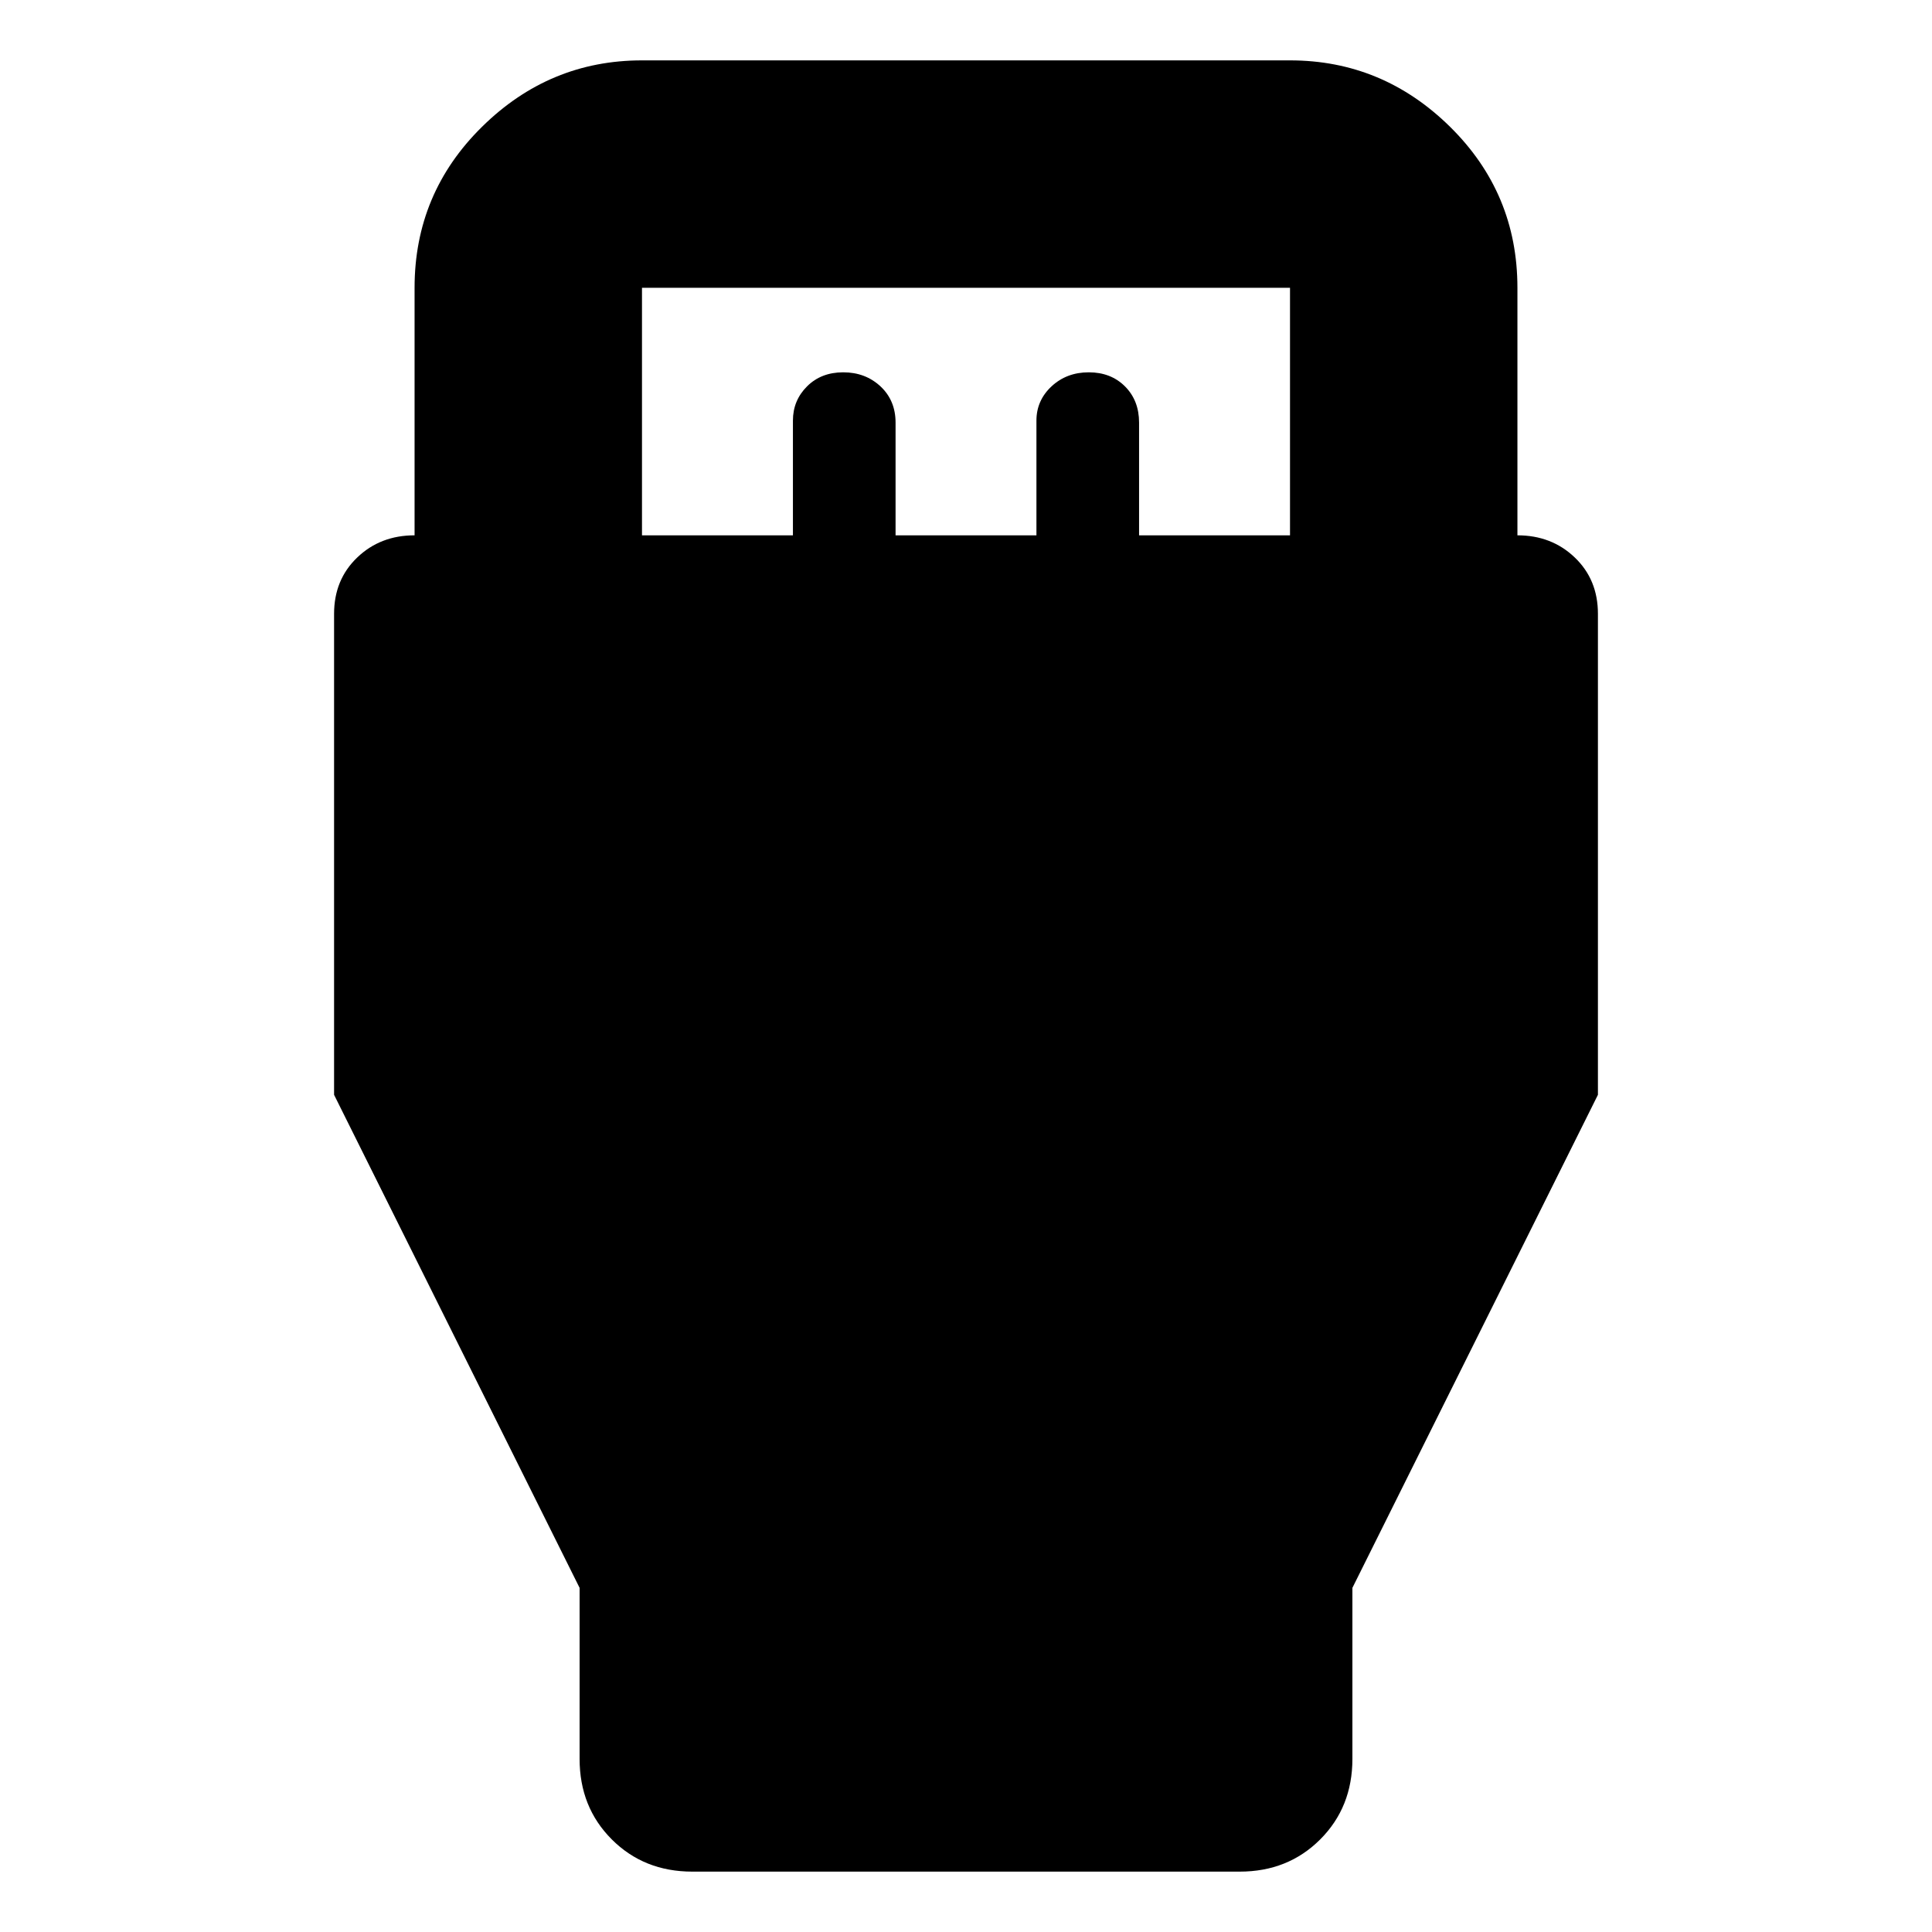 <svg xmlns="http://www.w3.org/2000/svg" height="24" width="24"><path d="M7.2 19.725 4.15 13.6V7.625Q4.15 7.2 4.438 6.925Q4.725 6.65 5.15 6.65V3.575Q5.15 2.4 5.988 1.575Q6.825 0.75 7.975 0.75H16.025Q17.175 0.75 18.013 1.575Q18.85 2.4 18.85 3.575V6.65Q19.275 6.65 19.562 6.925Q19.85 7.2 19.85 7.625V13.6L16.8 19.725V21.85Q16.8 22.45 16.4 22.85Q16 23.25 15.4 23.25H8.6Q8 23.25 7.6 22.85Q7.2 22.45 7.2 21.85ZM7.975 6.65H9.85V5.225Q9.85 4.975 10.025 4.8Q10.2 4.625 10.475 4.625Q10.75 4.625 10.938 4.8Q11.125 4.975 11.125 5.25V6.65H12.875V5.225Q12.875 4.975 13.062 4.8Q13.25 4.625 13.525 4.625Q13.8 4.625 13.975 4.8Q14.15 4.975 14.15 5.25V6.65H16.025V3.575Q16.025 3.575 16.025 3.575Q16.025 3.575 16.025 3.575H7.975Q7.975 3.575 7.975 3.575Q7.975 3.575 7.975 3.575Z"/></svg>